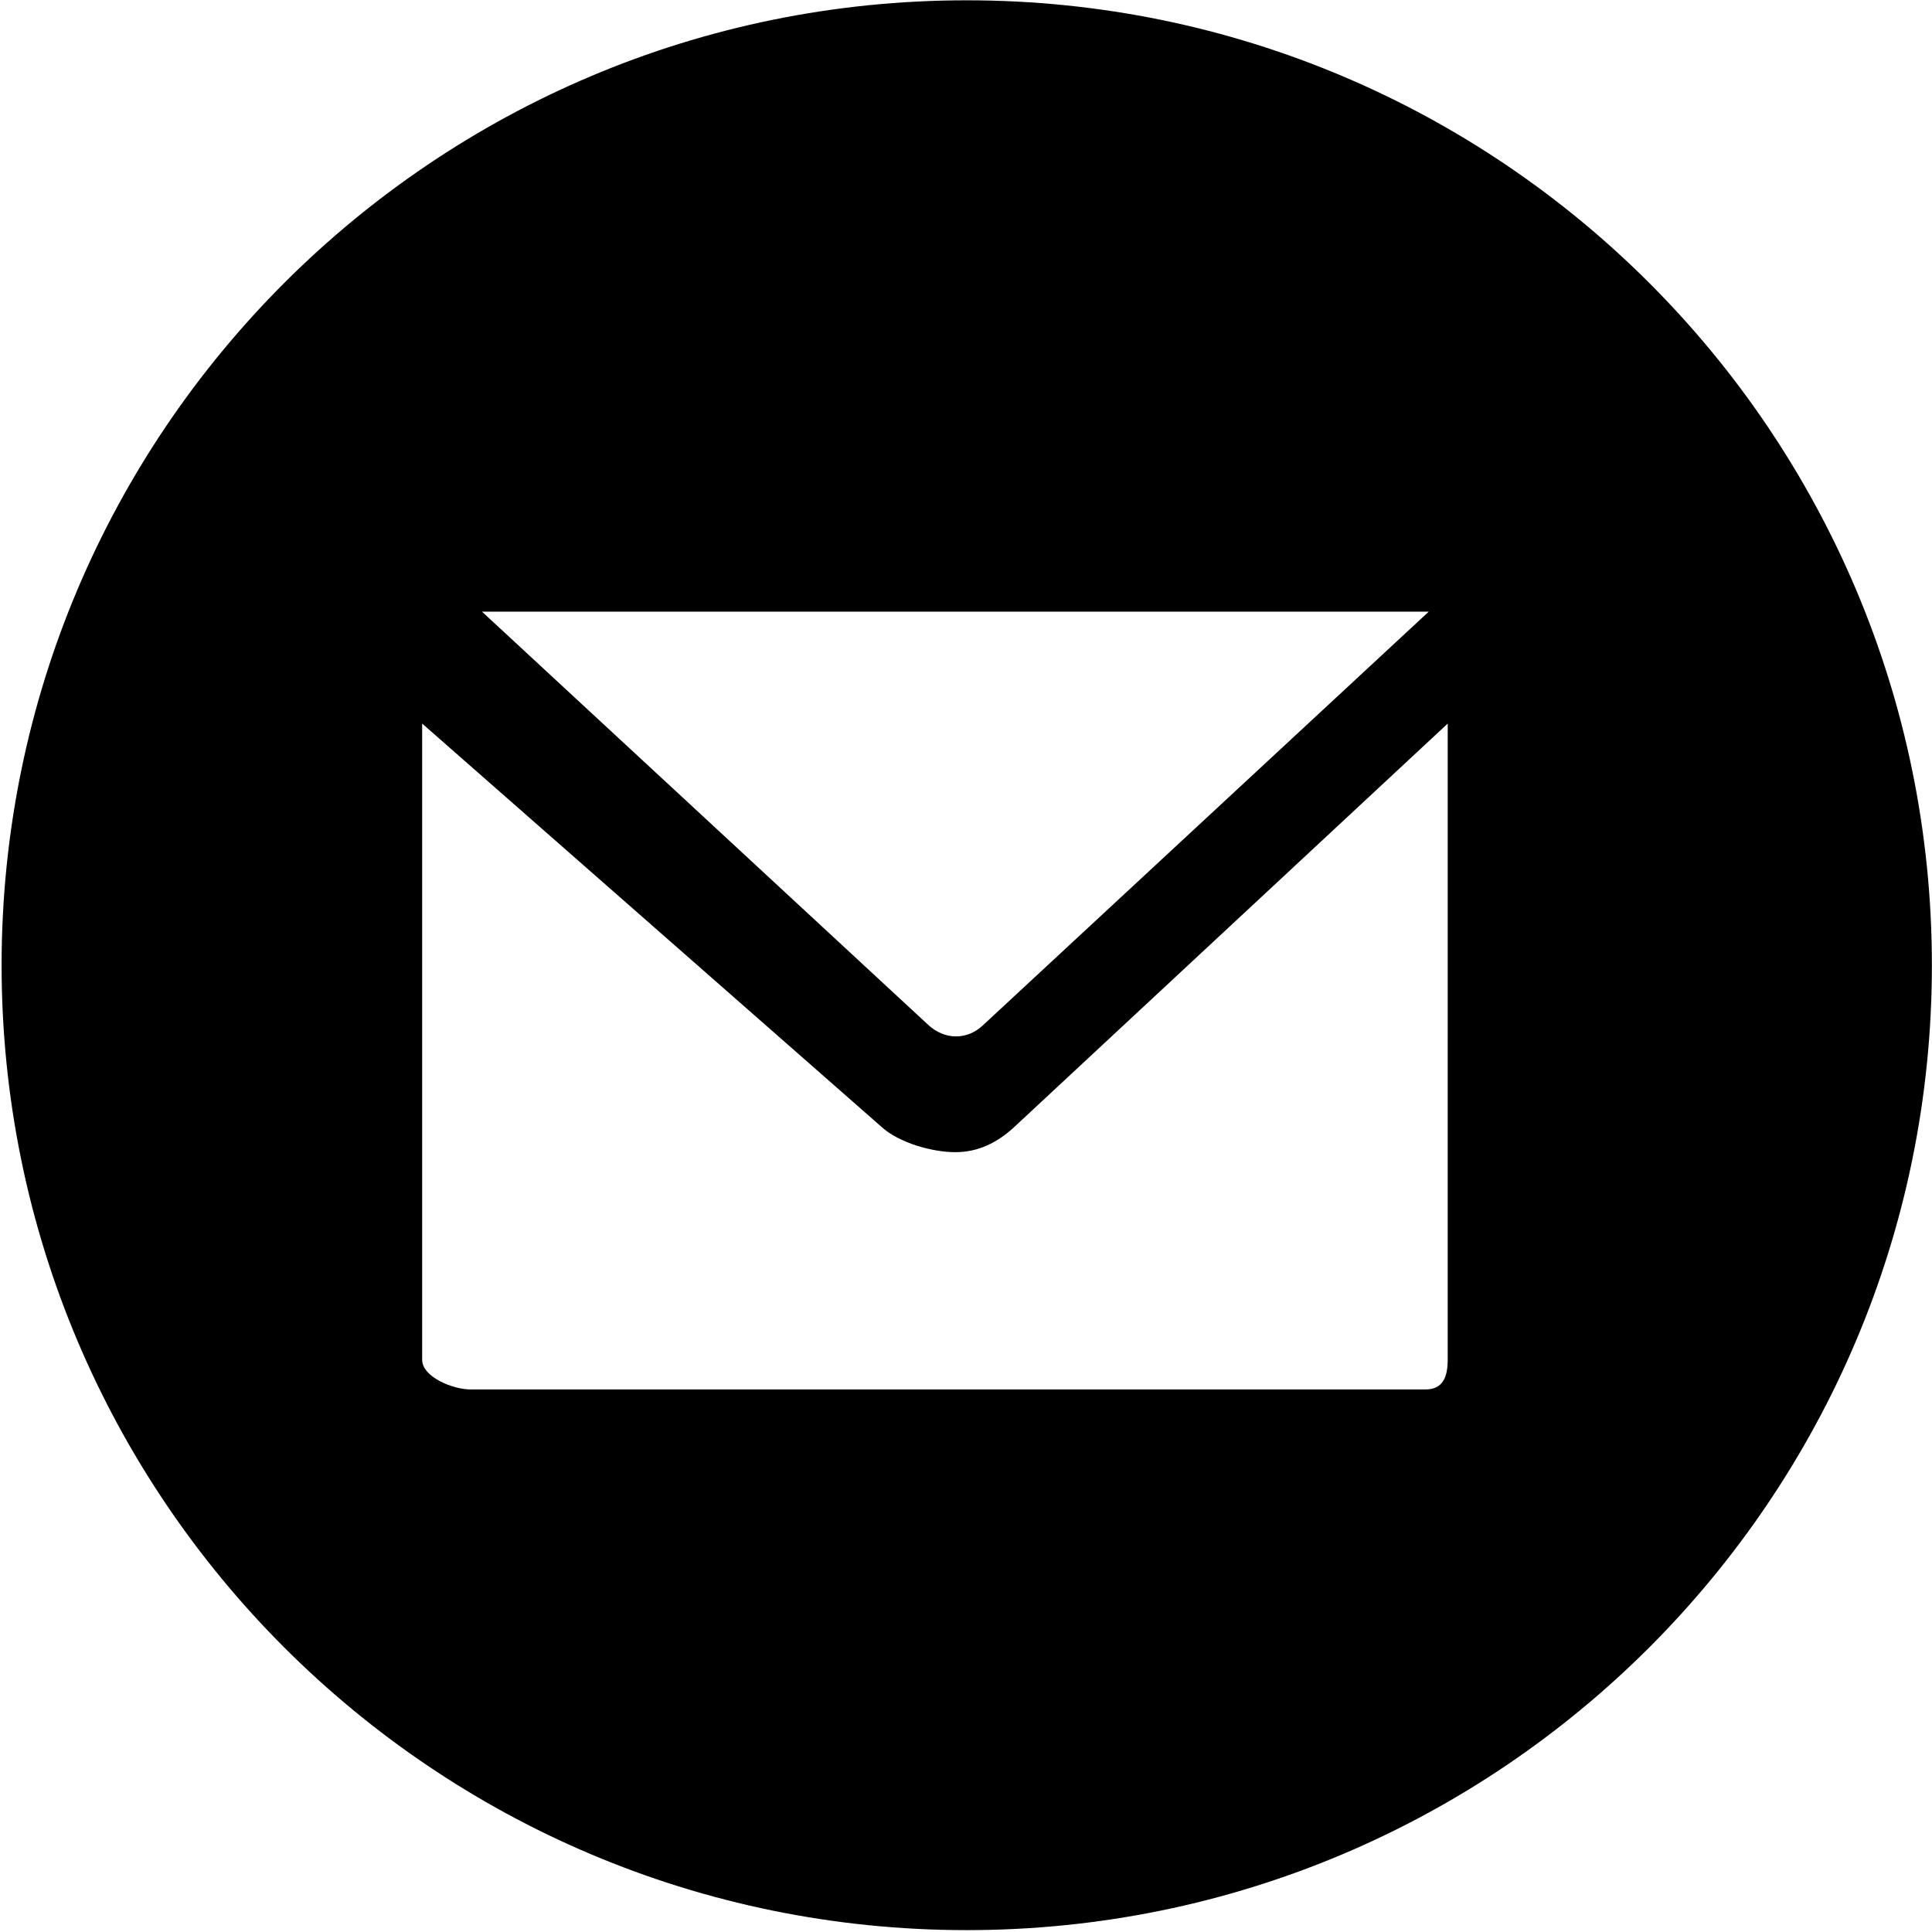<?xml version="1.0" encoding="UTF-8" standalone="no"?>
<svg
   width="752pt"
   height="752pt"
   version="1.1"
   viewBox="0 0 752 752"
   id="svg4"
   sodipodi:docname="E-mail.svg"
   inkscape:version="1.1.2 (b8e25be833, 2022-02-05)"
   xmlns:inkscape="http://www.inkscape.org/namespaces/inkscape"
   xmlns:sodipodi="http://sodipodi.sourceforge.net/DTD/sodipodi-0.dtd"
   xmlns="http://www.w3.org/2000/svg"
   xmlns:svg="http://www.w3.org/2000/svg">
  <defs
     id="defs8" />
  <sodipodi:namedview
     id="namedview6"
     pagecolor="#ffffff"
     bordercolor="#666666"
     borderopacity="1.0"
     inkscape:pageshadow="2"
     inkscape:pageopacity="0.0"
     inkscape:pagecheckerboard="0"
     inkscape:document-units="pt"
     showgrid="false"
     inkscape:zoom="6.6303191"
     inkscape:cx="445.22744"
     inkscape:cy="985.17128"
     inkscape:window-width="1920"
     inkscape:window-height="1017"
     inkscape:window-x="-8"
     inkscape:window-y="-8"
     inkscape:window-maximized="1"
     inkscape:current-layer="svg4" />
  <path
     d="M 376.289,0.118 C 168.821,0.118 0.621,168.261 0.621,375.684 c 0,207.443 168.196,375.586 375.667,375.586 207.471,0 375.667,-168.143 375.667,-375.586 0,-207.423 -168.179,-375.566 -375.667,-375.566 z M 556.12,238.073 382.472,399.184 c -6.295,5.824 -14.933,5.53 -21.213,-0.302 L 187.602,238.072 Z m 7.375,234.436 v 56.749 c 0,6.746 -1.899,11.561 -8.647,11.561 H 183.067 c -6.748,0 -18.748,-4.815 -18.748,-11.561 V 281.641 l 178.71,156.9 c 6.922,6.396 20.044,9.924 28.785,9.924 8.741,0 16.205,-3.52 23.111,-9.924 L 563.502,281.641 Z"
     id="path2"
     style="stroke-width:2.034" />
</svg>
